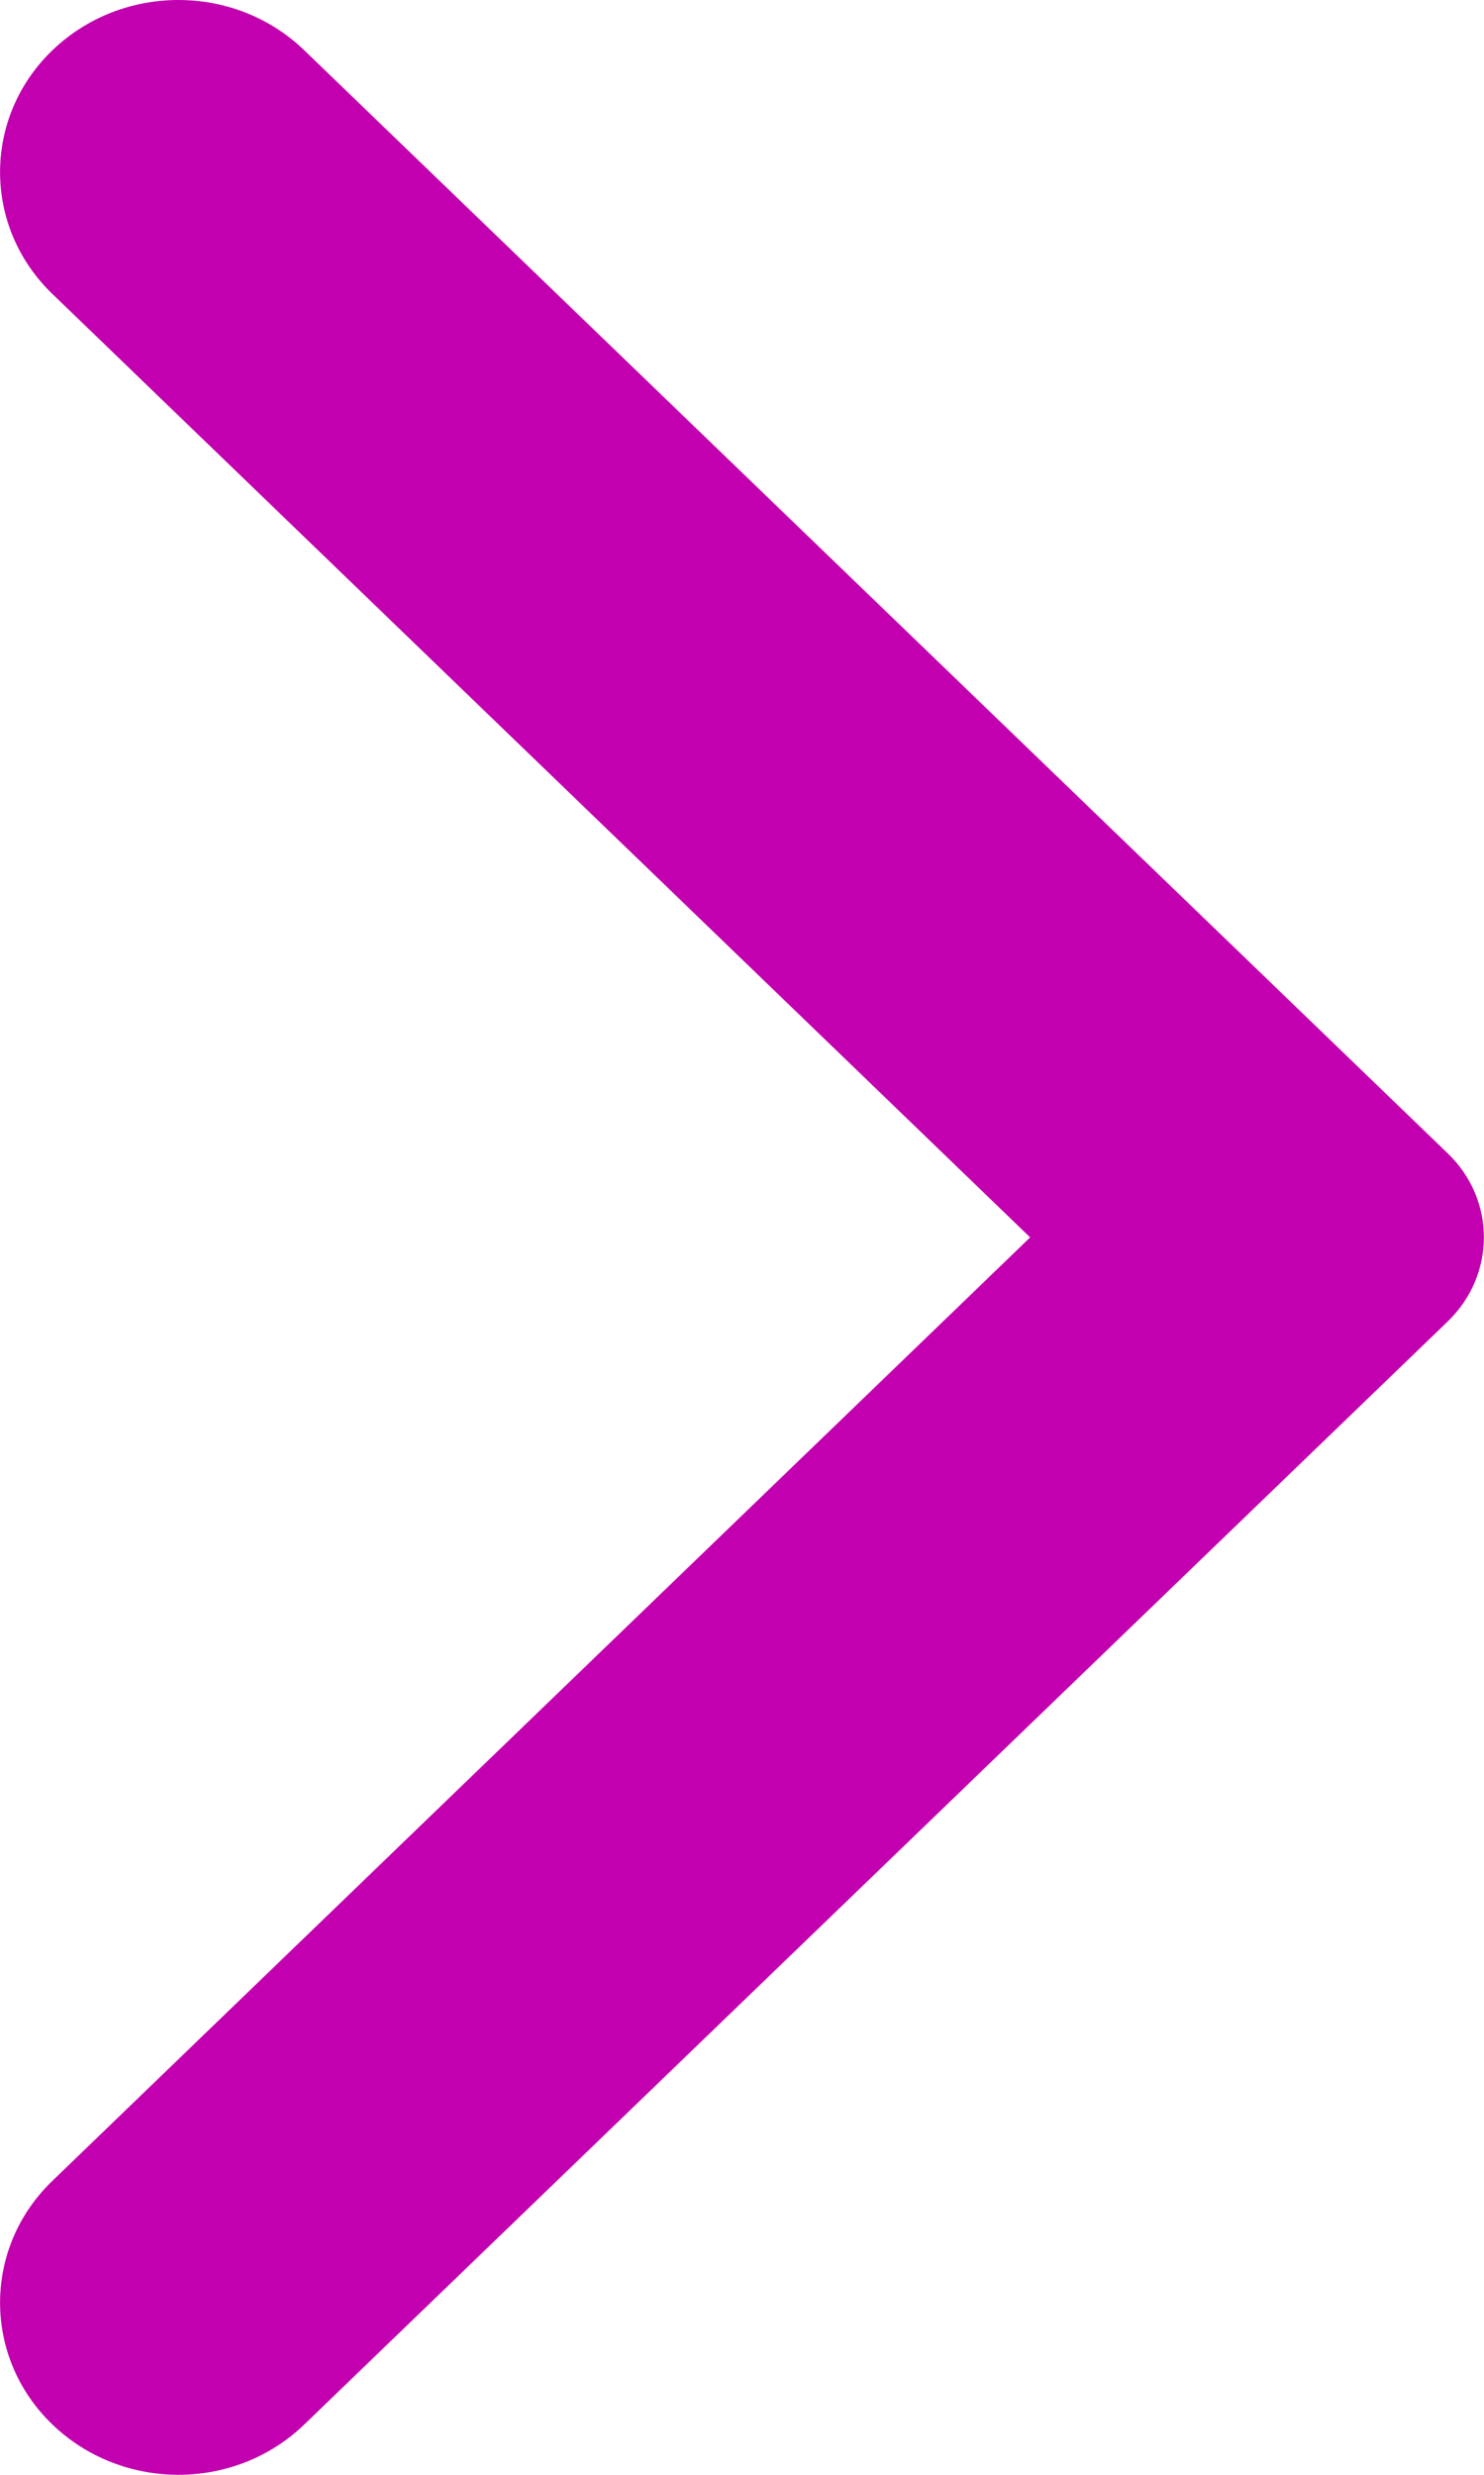 <svg width="6" height="10" viewBox="0 0 6 10" fill="none" xmlns="http://www.w3.org/2000/svg">
<path fill-rule="evenodd" clip-rule="evenodd" d="M1.231 0.204L5.854 4.661C6.048 4.848 6.048 5.151 5.854 5.339L1.231 9.796C0.95 10.068 0.493 10.068 0.211 9.796C-0.07 9.525 -0.07 9.084 0.211 8.813L4.165 5L0.211 1.187C-0.07 0.916 -0.07 0.475 0.211 0.204C0.493 -0.068 0.95 -0.068 1.231 0.204Z" fill="#C200AF"/>
</svg>
